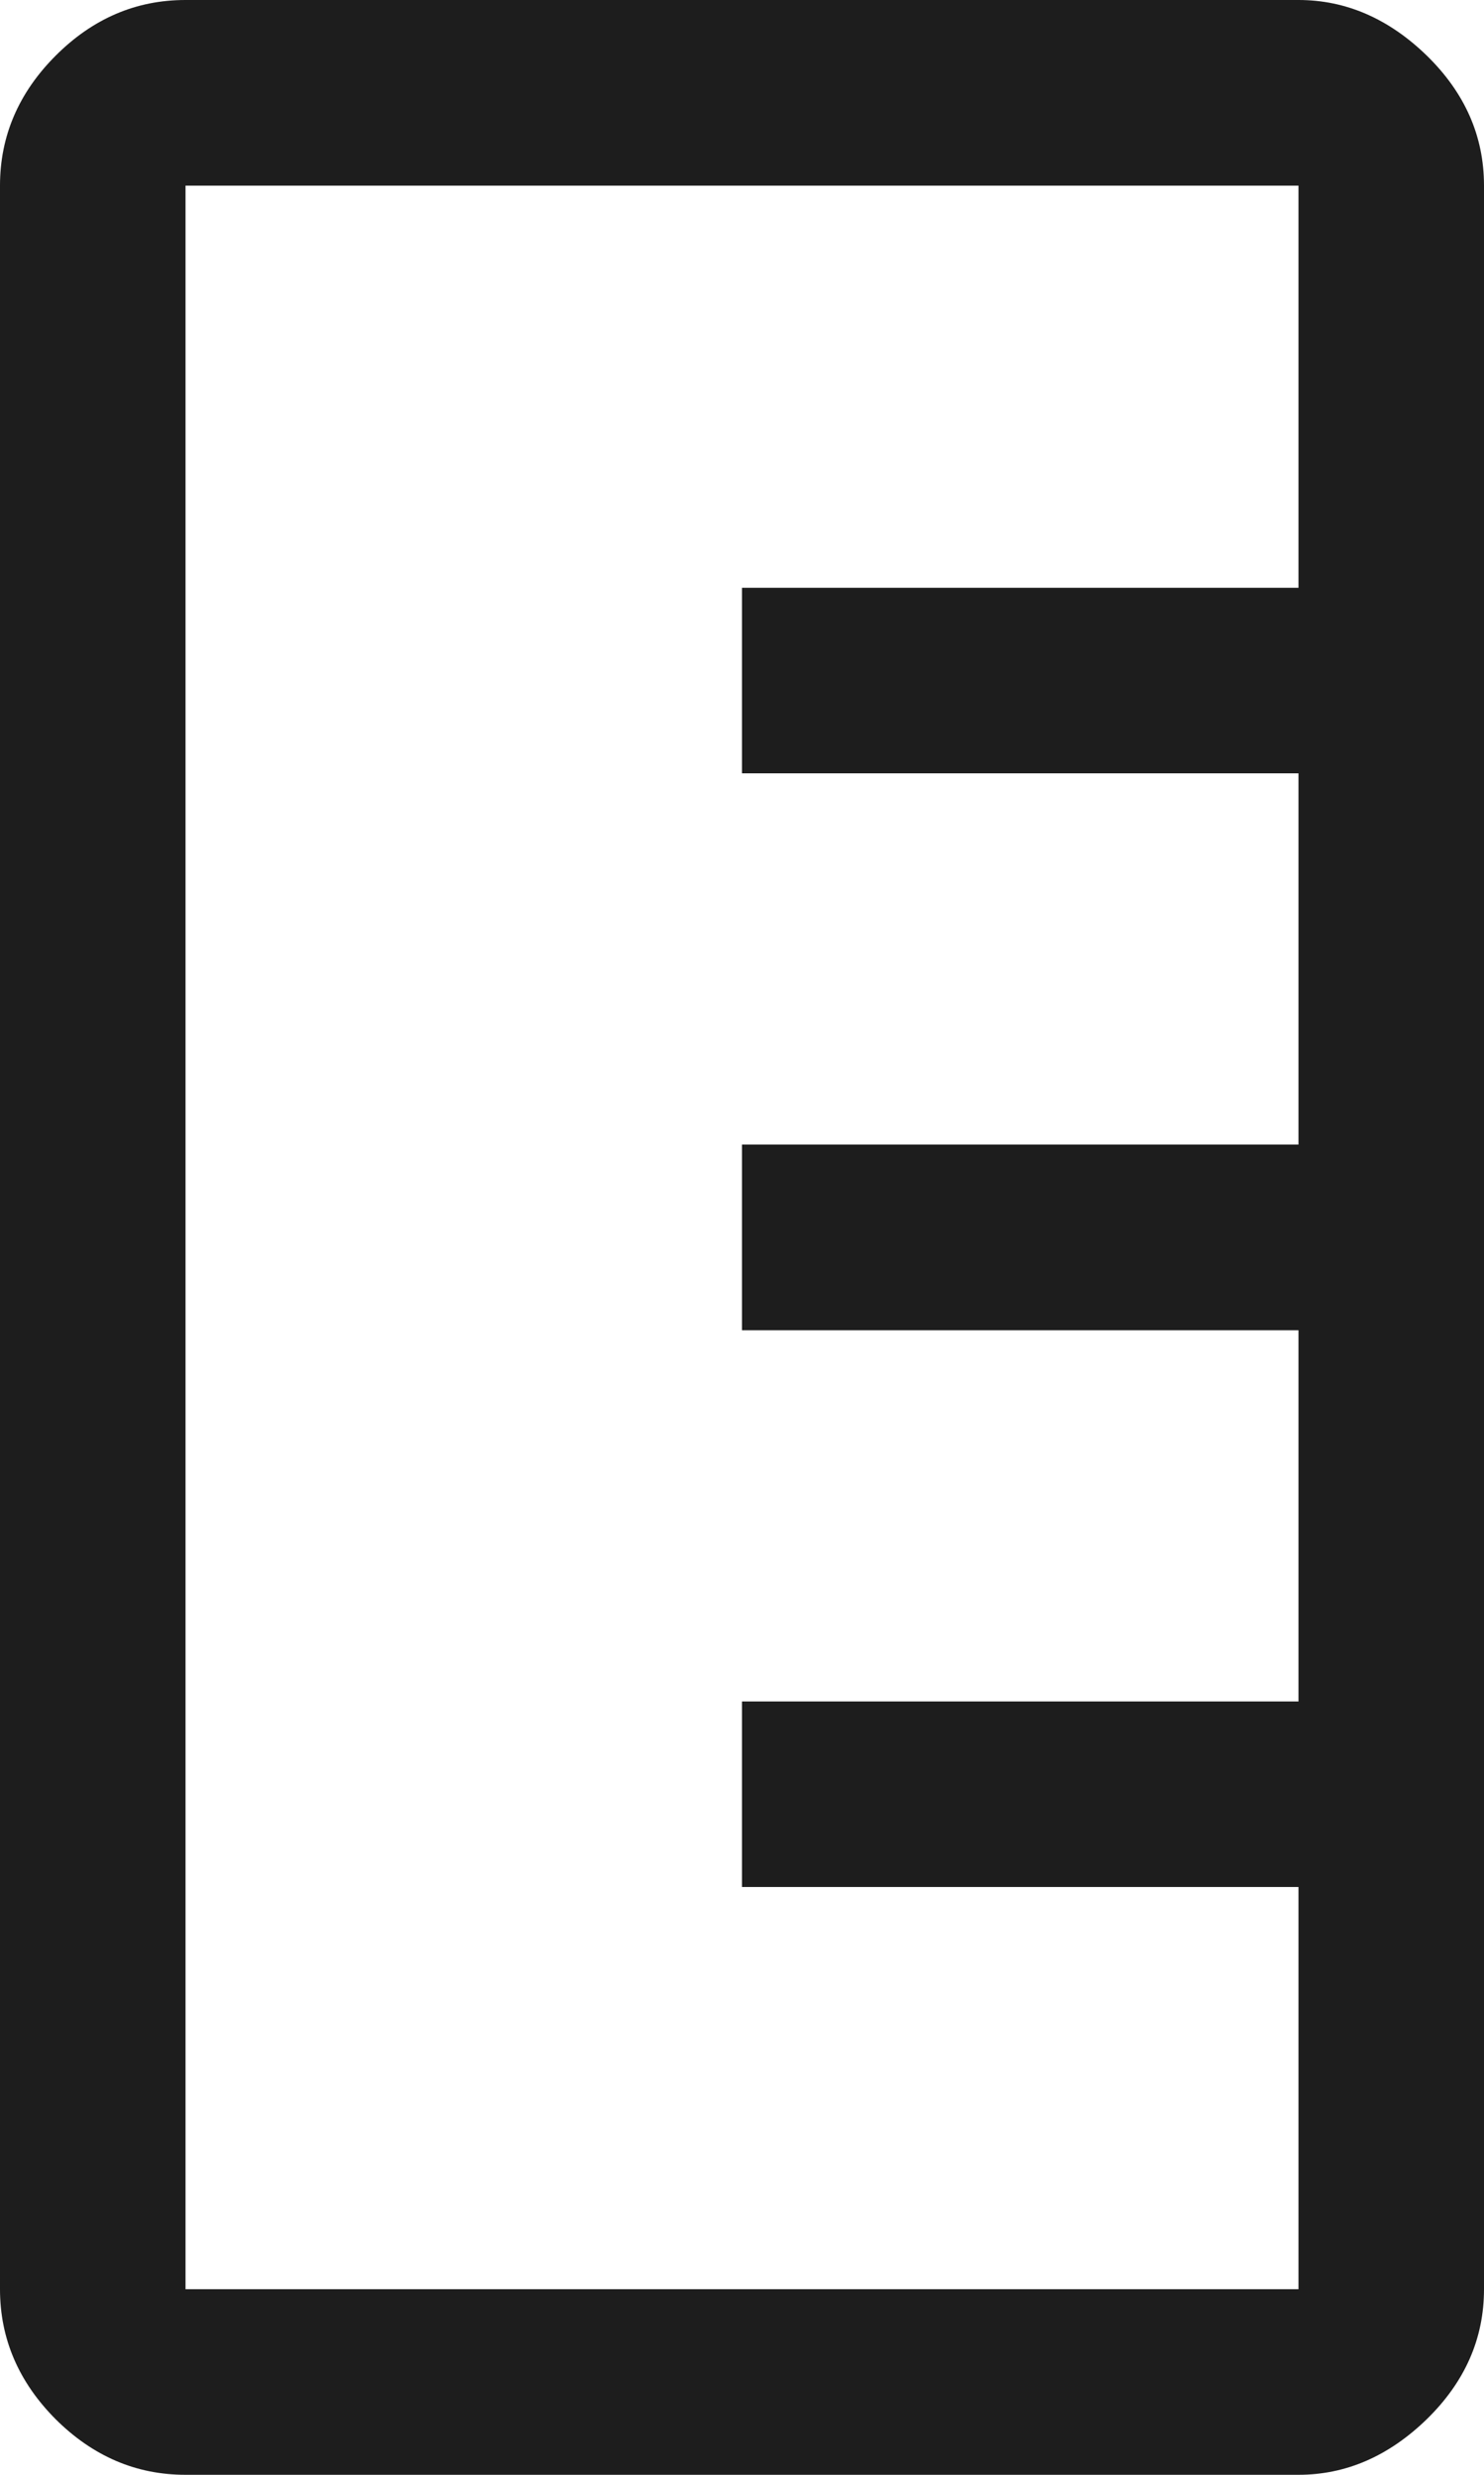<svg width="15" height="25" viewBox="0 0 15 25" fill="none" xmlns="http://www.w3.org/2000/svg">
<path d="M-8.19589e-08 1.875C-6.01032e-08 1.375 0.188 0.937 0.563 0.562C0.938 0.187 1.375 -5.95568e-07 1.875 -5.73712e-07L13.125 -8.19589e-08C13.604 -6.10138e-08 14.037 0.188 14.422 0.562C14.807 0.938 15 1.375 15 1.875L15 23.125C15 23.625 14.807 24.062 14.422 24.438C14.037 24.812 13.604 25 13.125 25L1.875 25C1.375 25 0.938 24.812 0.562 24.438C0.188 24.062 -1.03268e-06 23.625 -1.01083e-06 23.125L-8.19589e-08 1.875ZM1.875 1.875L1.875 23.125L13.125 23.125L13.125 19.062L7.5 19.062L7.5 17.188L13.125 17.188L13.125 13.438L7.5 13.438L7.5 11.562L13.125 11.562L13.125 7.812L7.5 7.812L7.5 5.938L13.125 5.938L13.125 1.875L1.875 1.875ZM7.5 5.938L7.5 7.812L7.5 5.938ZM7.5 11.562L7.5 13.438L7.5 11.562ZM7.5 17.188L7.5 19.062L7.5 17.188Z" fill="#1D1D1D"/>
</svg>
